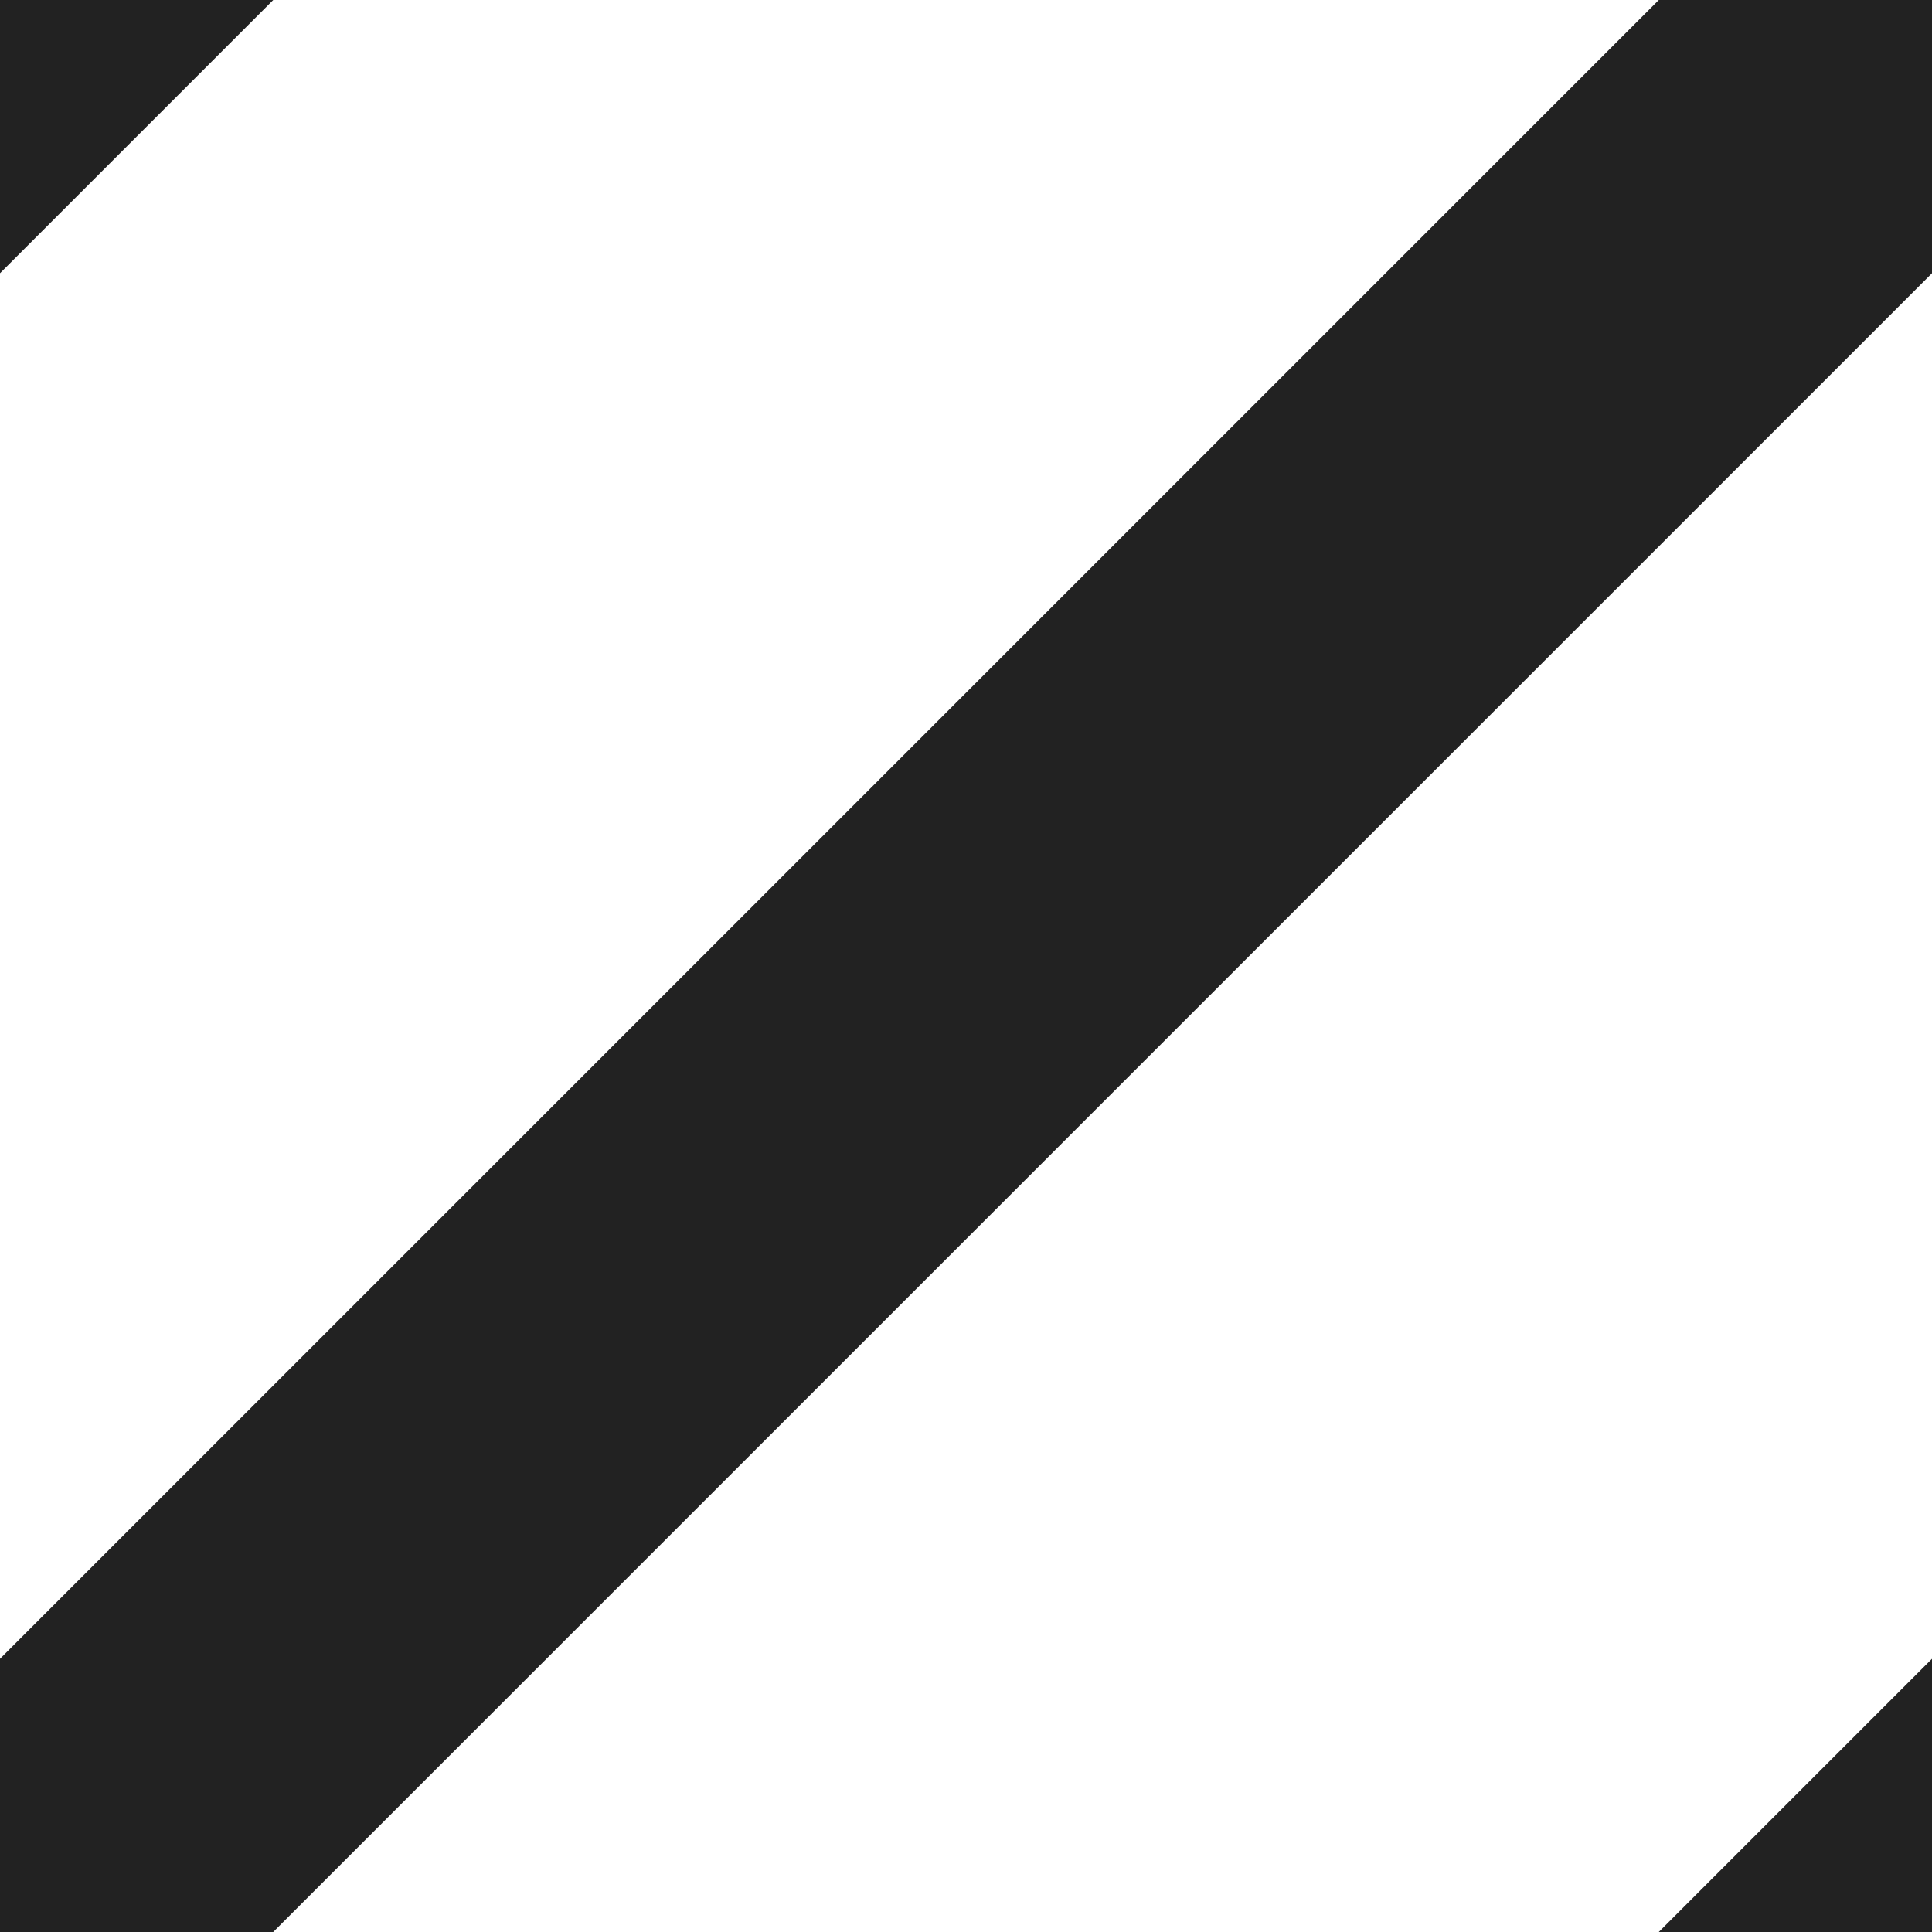 <svg xmlns="http://www.w3.org/2000/svg" width="5" height="5">
<rect width="5" height="5" fill="transparent"></rect>
<path d="M0 5L5 0ZM6 4L4 6ZM-1 1L1 -1Z" stroke="#222" stroke-width="1"></path>
</svg>